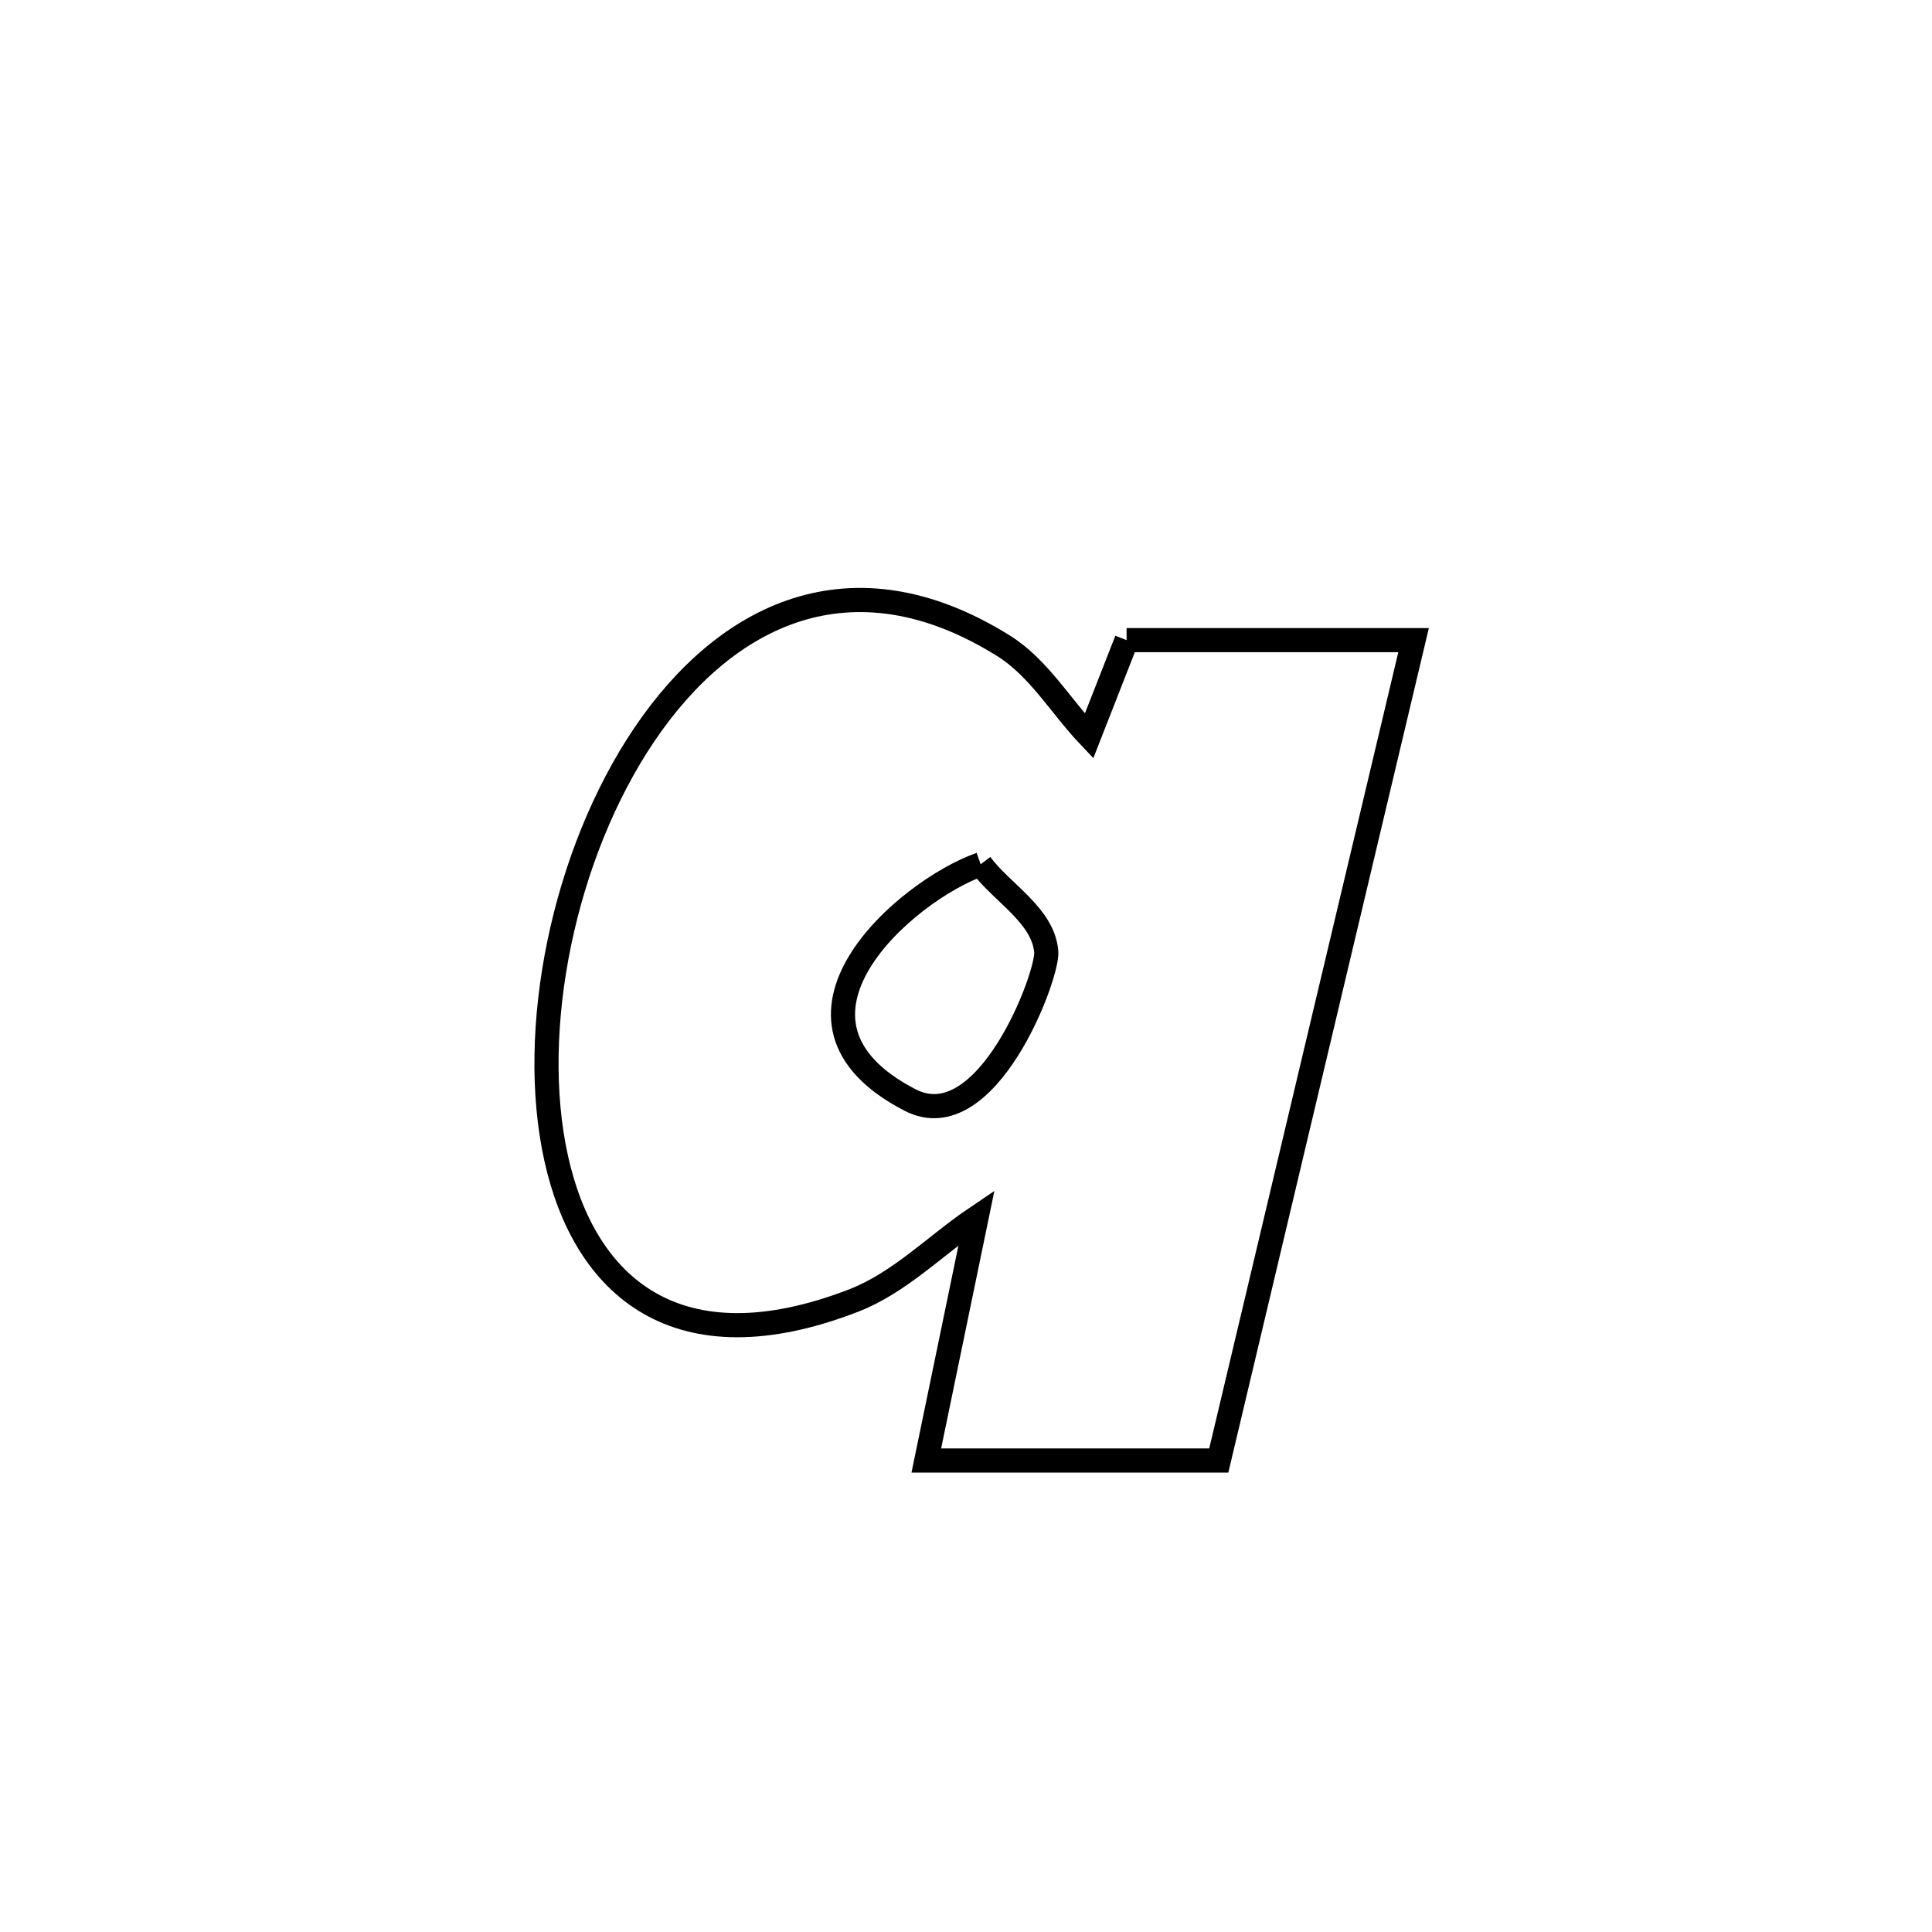 <svg xmlns="http://www.w3.org/2000/svg" viewBox="0.0 0.0 24.0 24.0" height="200px" width="200px"><path fill="none" stroke="black" stroke-width=".3" stroke-opacity="1.0"  filling="0" d="M13.995 7.952 L13.995 7.952 C15.183 7.952 16.372 7.952 17.56 7.952 L17.56 7.952 C17.157 9.65 16.753 11.349 16.35 13.047 C15.946 14.746 15.543 16.444 15.14 18.143 L15.14 18.143 C13.929 18.143 12.718 18.143 11.507 18.143 L11.507 18.143 C11.715 17.137 11.923 16.131 12.131 15.125 L12.131 15.125 C11.621 15.469 11.175 15.936 10.601 16.157 C8.414 17.002 7.262 15.987 6.909 14.389 C6.555 12.792 7 10.611 8.005 9.124 C9.01 7.637 10.576 6.844 12.464 8.021 C12.901 8.293 13.173 8.769 13.528 9.143 L13.528 9.143 C13.683 8.746 13.839 8.349 13.995 7.952 L13.995 7.952"></path>
<path fill="none" stroke="black" stroke-width=".3" stroke-opacity="1.0"  filling="0" d="M12.182 10.736 L12.182 10.736 C12.453 11.098 12.958 11.371 12.997 11.822 C13.022 12.116 12.257 14.156 11.306 13.665 C9.39 12.676 11.248 11.065 12.182 10.736 L12.182 10.736"></path></svg>